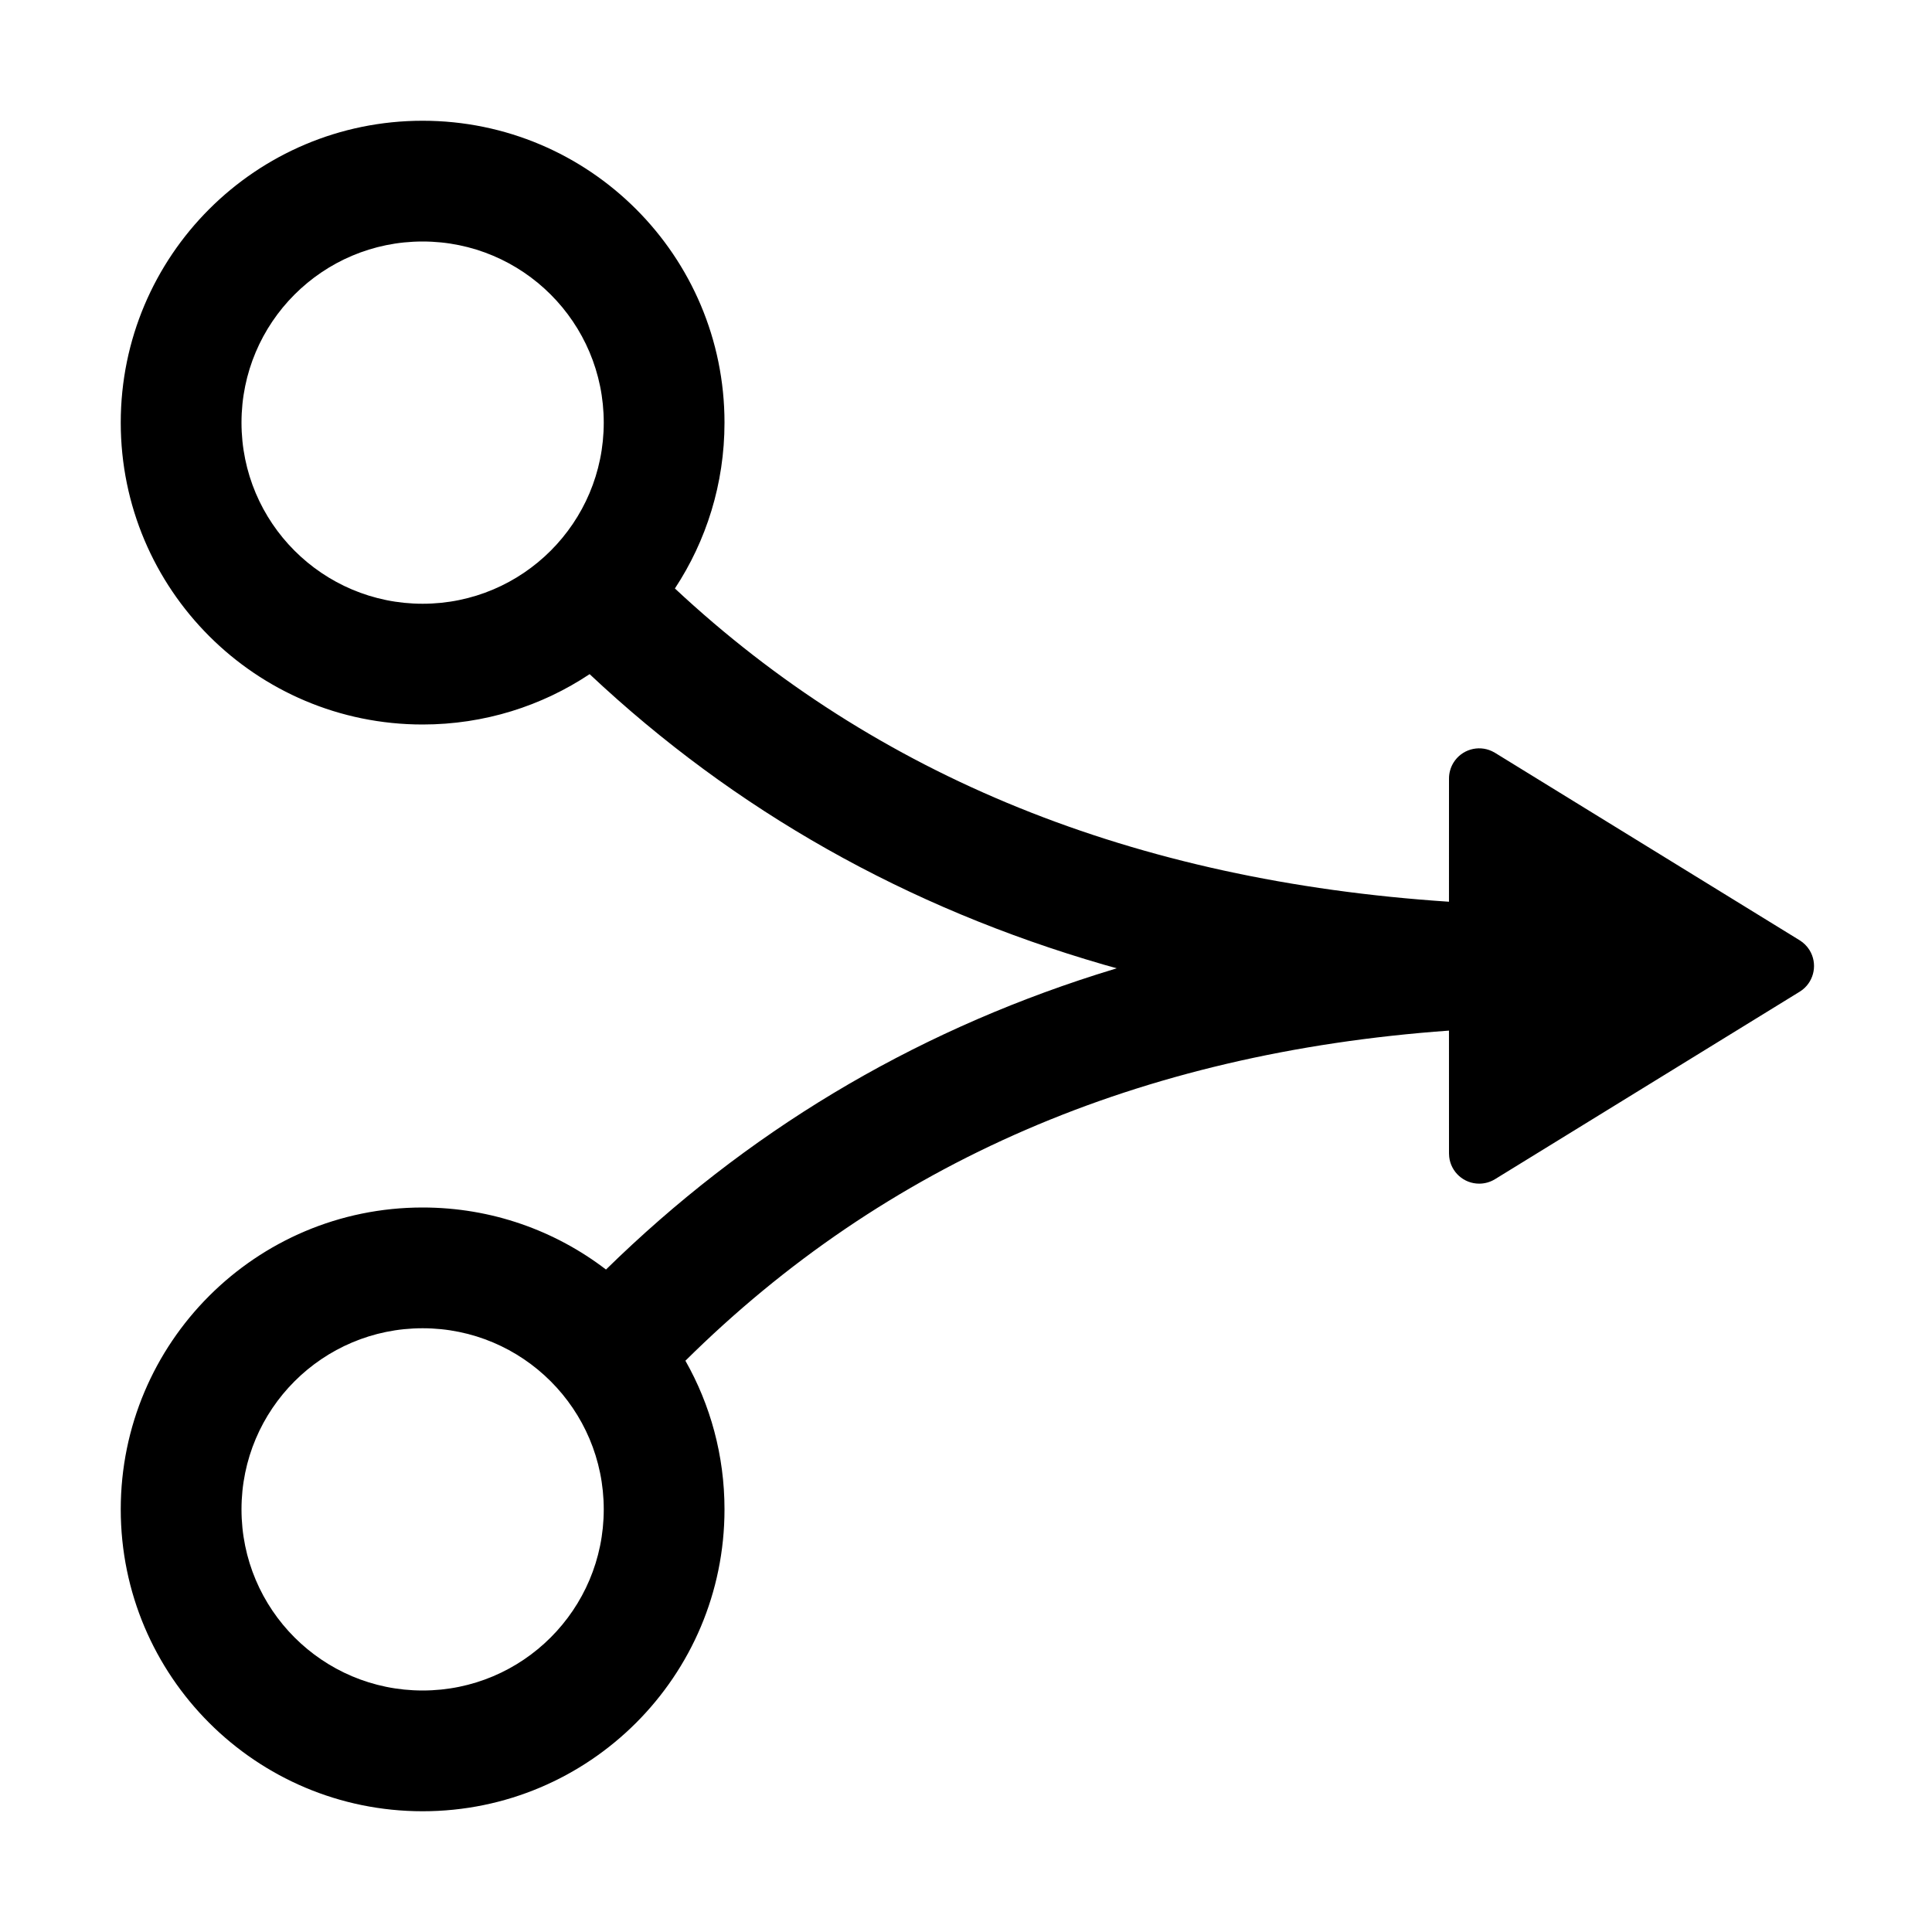 <?xml version="1.0" encoding="UTF-8"?>
<svg width="64px" height="64px" viewBox="0 0 64 64" version="1.1" xmlns="http://www.w3.org/2000/svg" xmlns:xlink="http://www.w3.org/1999/xlink">
    <title>grouping_combine</title>
    <g id="grouping_combine" stroke="none" stroke-width="1" fill="none" fill-rule="evenodd">
        <path d="M14,4 C19.523,4 24,8.477 24,14 C24,16.029 23.395,17.918 22.357,19.494 C29.021,25.72 37.543,29.18 47.999,29.871 L48,25.79 C48,25.605 48.051,25.423 48.148,25.265 C48.417,24.829 48.967,24.671 49.421,24.883 L49.524,24.938 L59.616,31.148 C59.749,31.23 59.862,31.343 59.944,31.476 C60.212,31.913 60.105,32.475 59.712,32.785 L59.616,32.852 L49.524,39.062 C49.366,39.159 49.185,39.21 49,39.21 C48.487,39.21 48.064,38.824 48.007,38.327 L48,38.21 L47.999,34.14 C37.726,34.878 29.323,38.521 22.705,45.076 C23.53,46.53 24,48.21 24,50 C24,55.523 19.523,60 14,60 C8.477,60 4,55.523 4,50 C4,44.477 8.477,40 14,40 C16.285,40 18.39,40.766 20.074,42.055 C24.707,37.518 30.131,34.26 36.324,32.284 L36.993,32.076 L36.563,31.955 C30.03,30.062 24.345,26.855 19.532,22.332 C17.948,23.386 16.046,24 14,24 C8.477,24 4,19.523 4,14 C4,8.477 8.477,4 14,4 Z M14,44 C10.686,44 8,46.686 8,50 C8,53.314 10.686,56 14,56 C17.314,56 20,53.314 20,50 C20,46.686 17.314,44 14,44 Z M14,8 C10.686,8 8,10.686 8,14 C8,17.314 10.686,20 14,20 C17.314,20 20,17.314 20,14 C20,10.686 17.314,8 14,8 Z" id="Shape" fill="#000000"></path>
    </g>
</svg>
